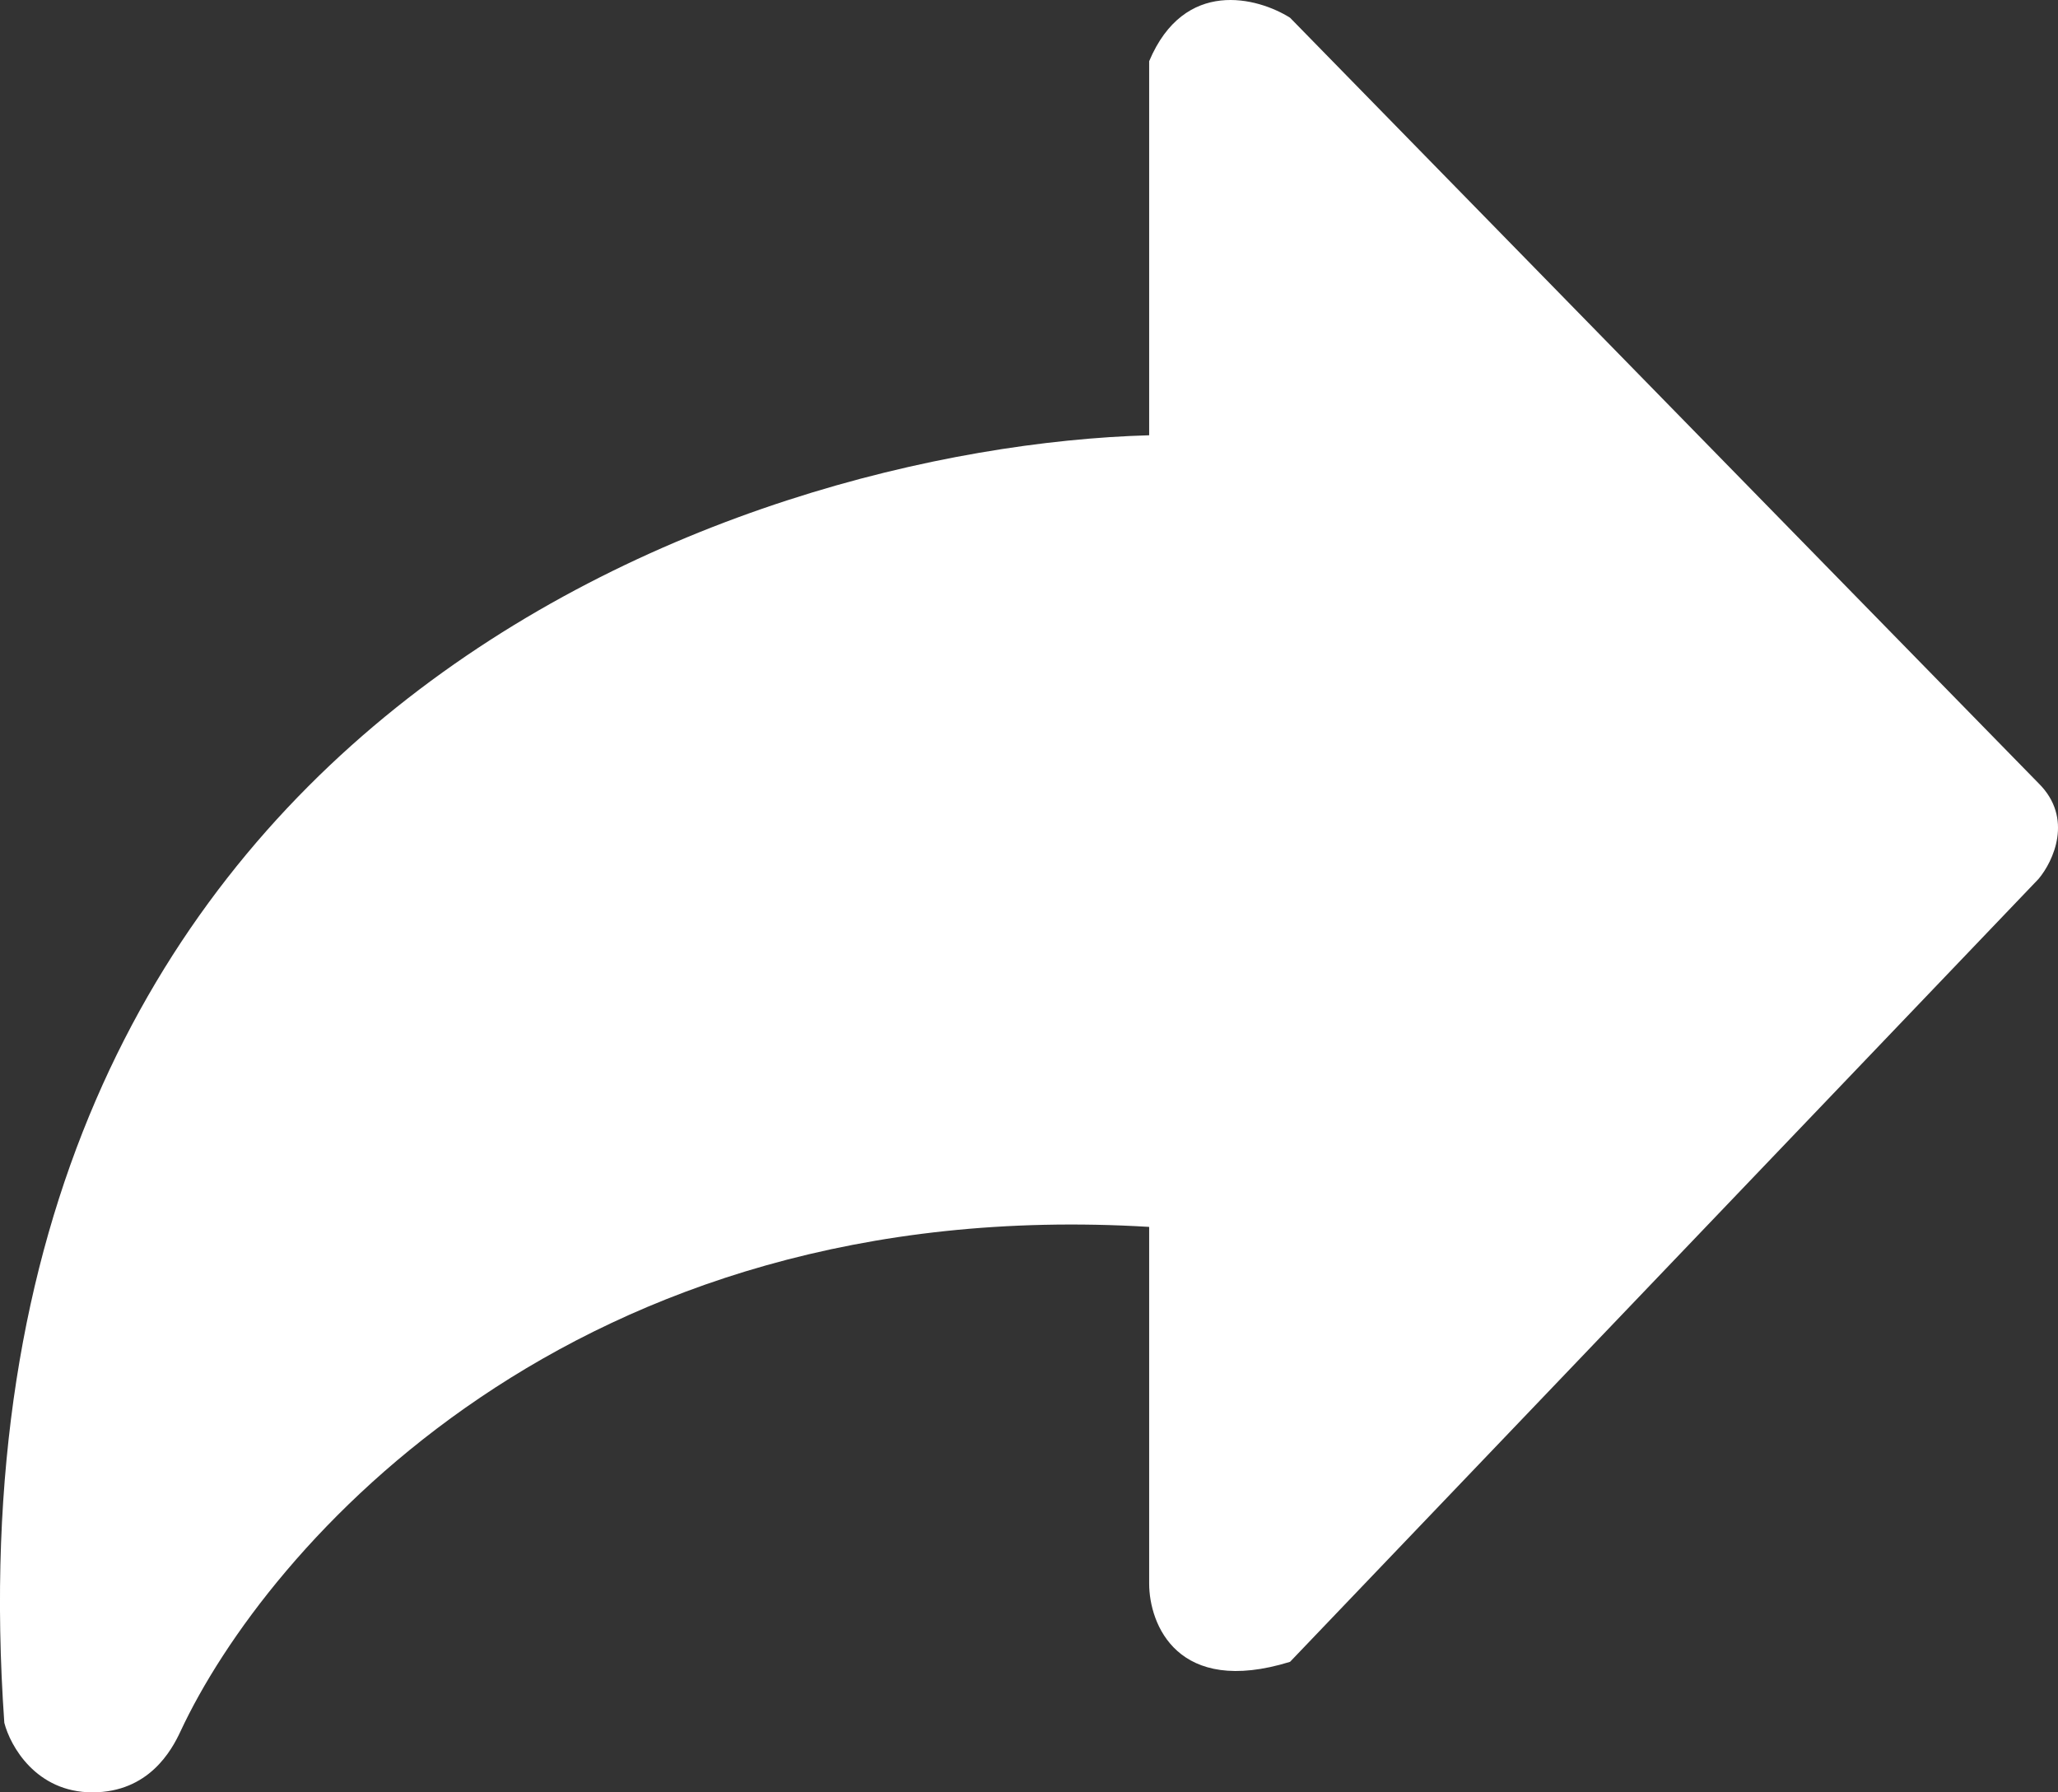 <svg width="31" height="27" viewBox="0 0 31 27" fill="none" xmlns="http://www.w3.org/2000/svg">
<rect x="0" y="0" width="31" height="27" fill="#333333" stroke="none"/>
<path d="M1.392 27C0.543 27 0.154 26.301 0.065 25.952C-0.996 10.855 11.119 6.732 17.31 6.557V0.922C17.84 -0.336 18.946 -0.039 19.432 0.267L30.707 11.799C31.238 12.323 30.928 12.978 30.707 13.24L19.432 25.034C17.734 25.558 17.31 24.466 17.31 23.855V18.482C8.608 17.958 4 23.331 2.718 26.083C2.586 26.367 2.241 27 1.392 27Z" fill="white"/>
</svg>
